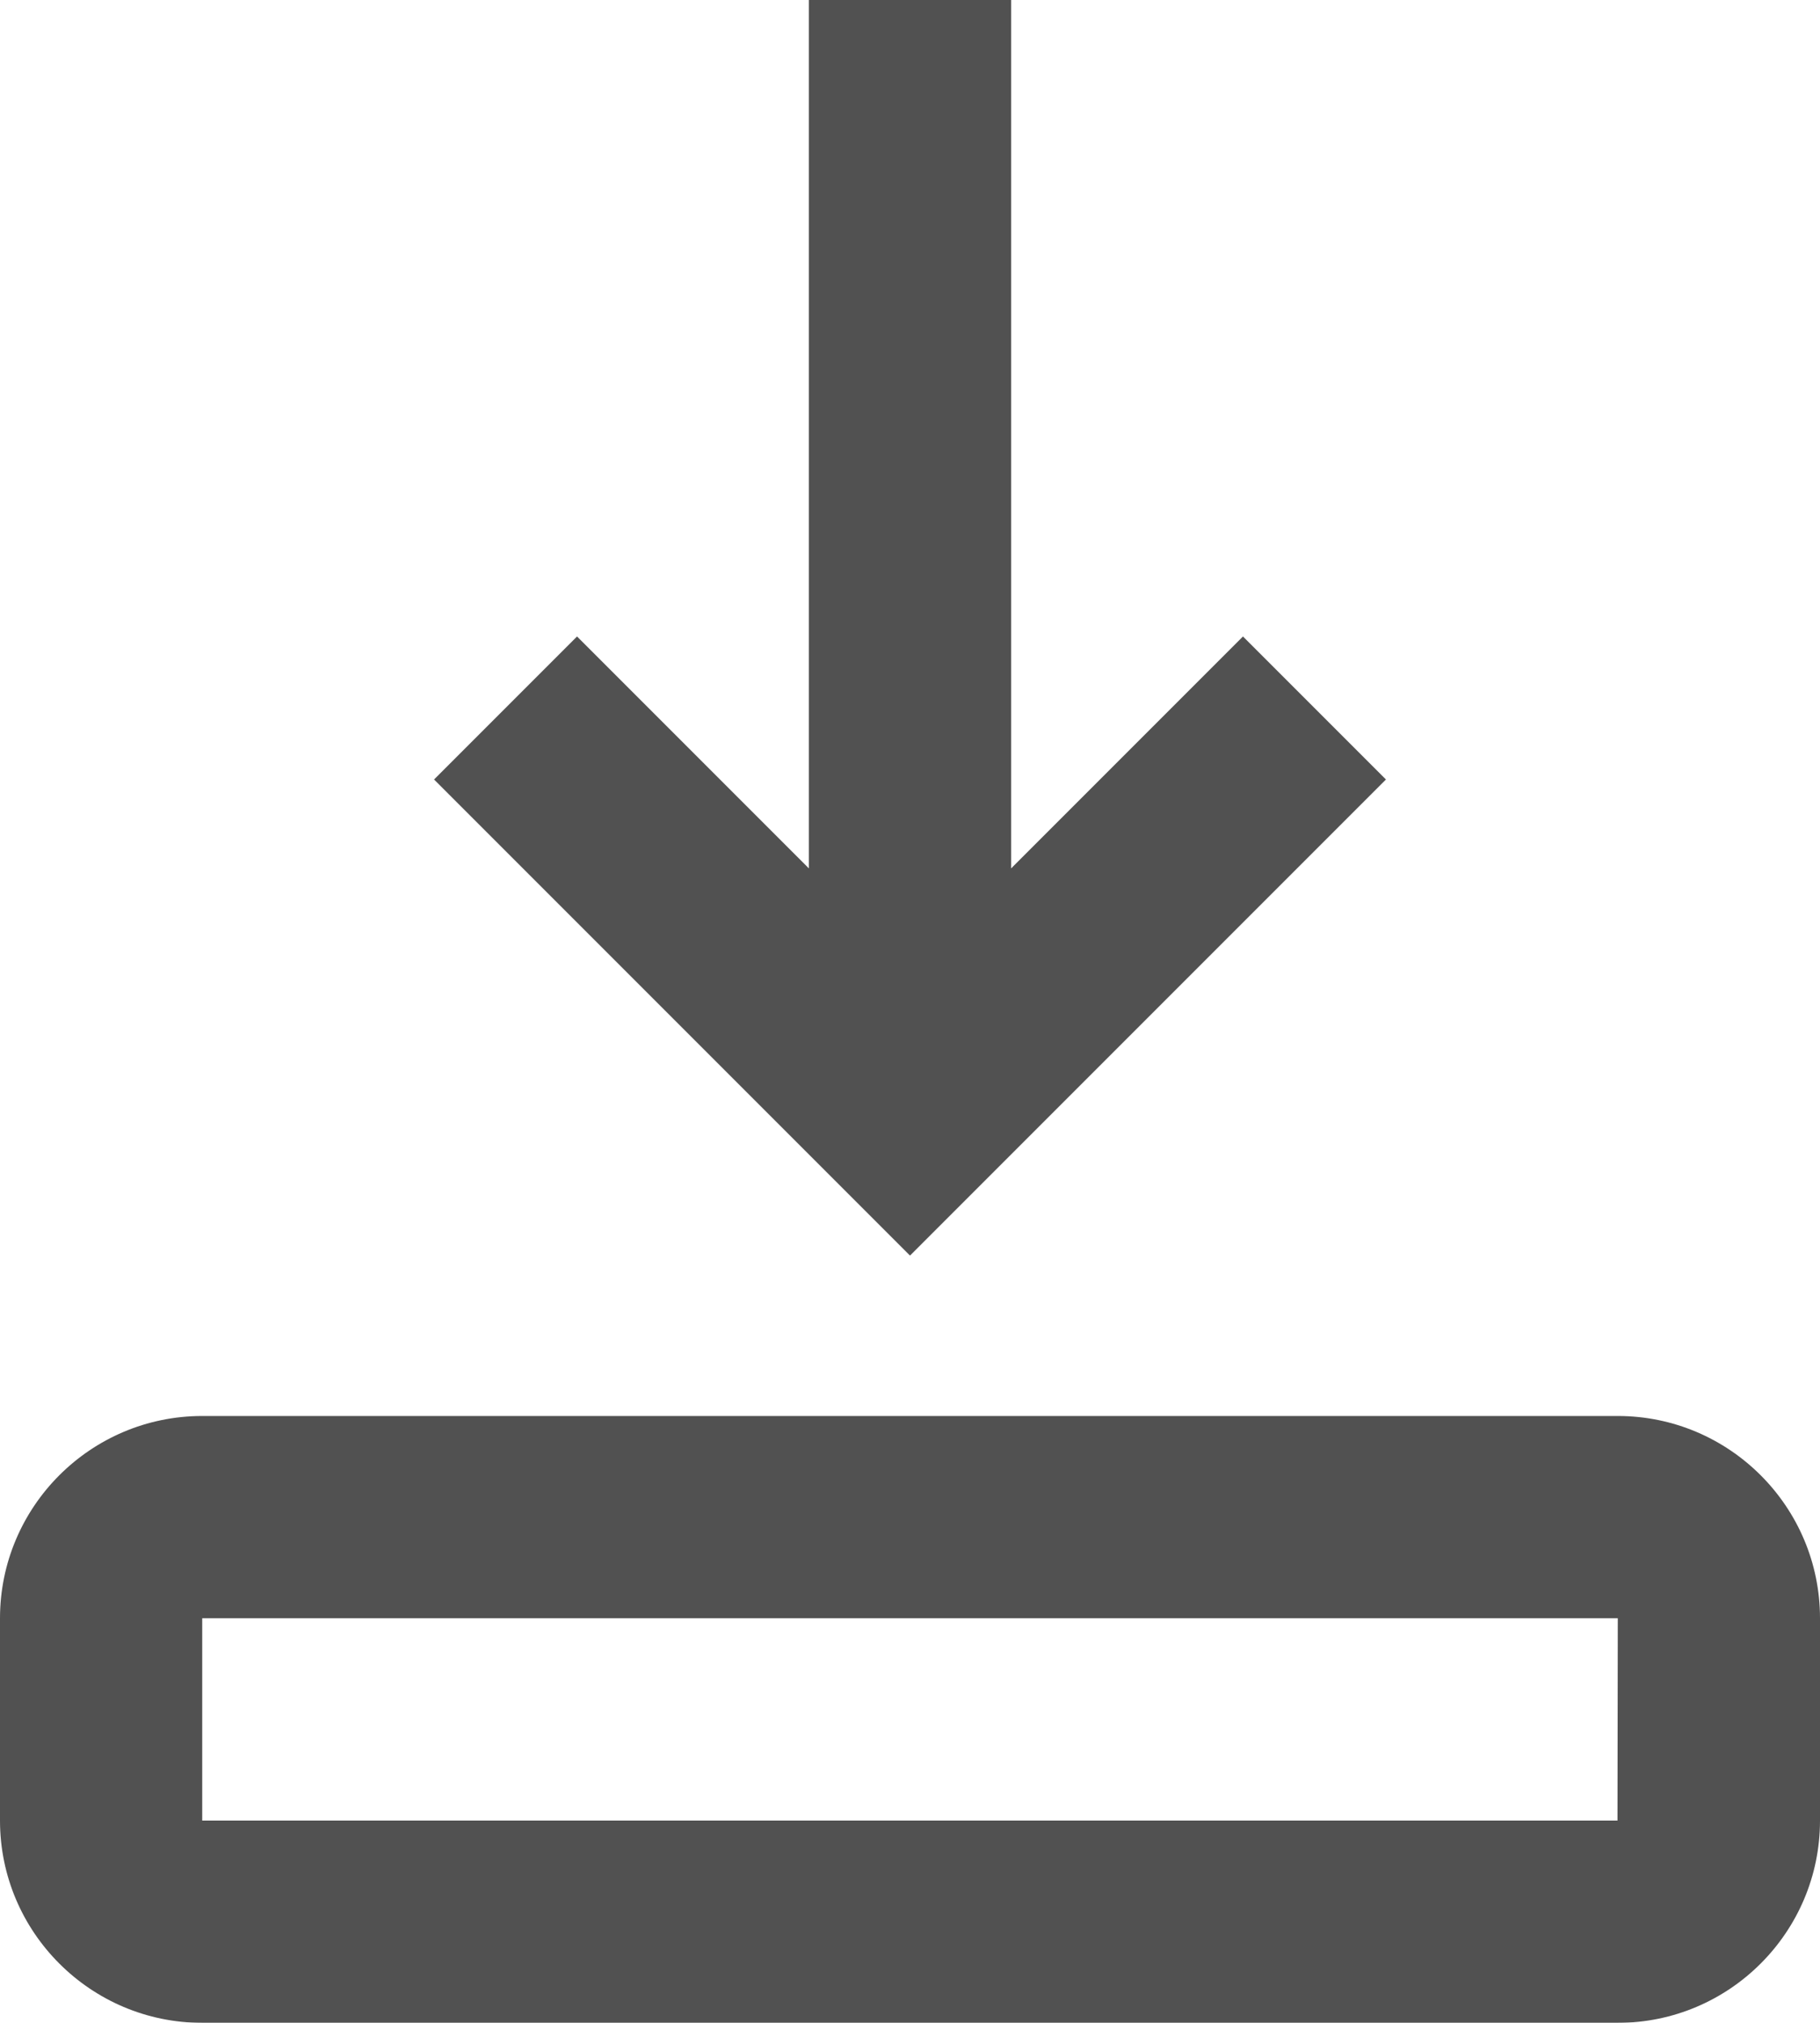 <?xml version="1.0" encoding="UTF-8"?>
<svg width="18px" height="20px" viewBox="0 0 18 20" version="1.1" xmlns="http://www.w3.org/2000/svg" xmlns:xlink="http://www.w3.org/1999/xlink">
    <title>icon/save</title>
    <defs>
        <filter id="filter-1">
            <feColorMatrix in="SourceGraphic" type="matrix" values="0 0 0 0 0.106 0 0 0 0 0.549 0 0 0 0 0.973 0 0 0 1 0"></feColorMatrix>
        </filter>
    </defs>
    <g id="Teams/Groups" stroke="none" stroke-width="1" fill="none" fill-rule="evenodd">
        <g id="New-Collection-Copy-2" transform="translate(-455, -412)" fill="#1B8CF8">
            <g filter="url(#filter-1)" id="icon/save">
                <g transform="translate(453, 411)">
                    <g id="Group-4" fill="none" transform="translate(2, 1)">
                        <polygon id="Fill-1" fill="#515151" points="8 0 8 8.586 5.707 6.293 4.293 7.707 9 12.414 13.707 7.707 12.293 6.293 10 8.586 10 0"></polygon>
                        <path d="M2,16 L16,16 L15.997,18 L2,18 L2,16 Z M0,16 L0,18 C0,19.103 0.897,20 2,20 L16,20 C17.103,20 18,19.103 18,18 L18,16 C18,14.897 17.103,14 16,14 L2,14 C0.897,14 0,14.897 0,16 L0,16 Z" id="Fill-2" fill="#515151"></path>
                    </g>
                </g>
            </g>
        </g>
    </g>
</svg>